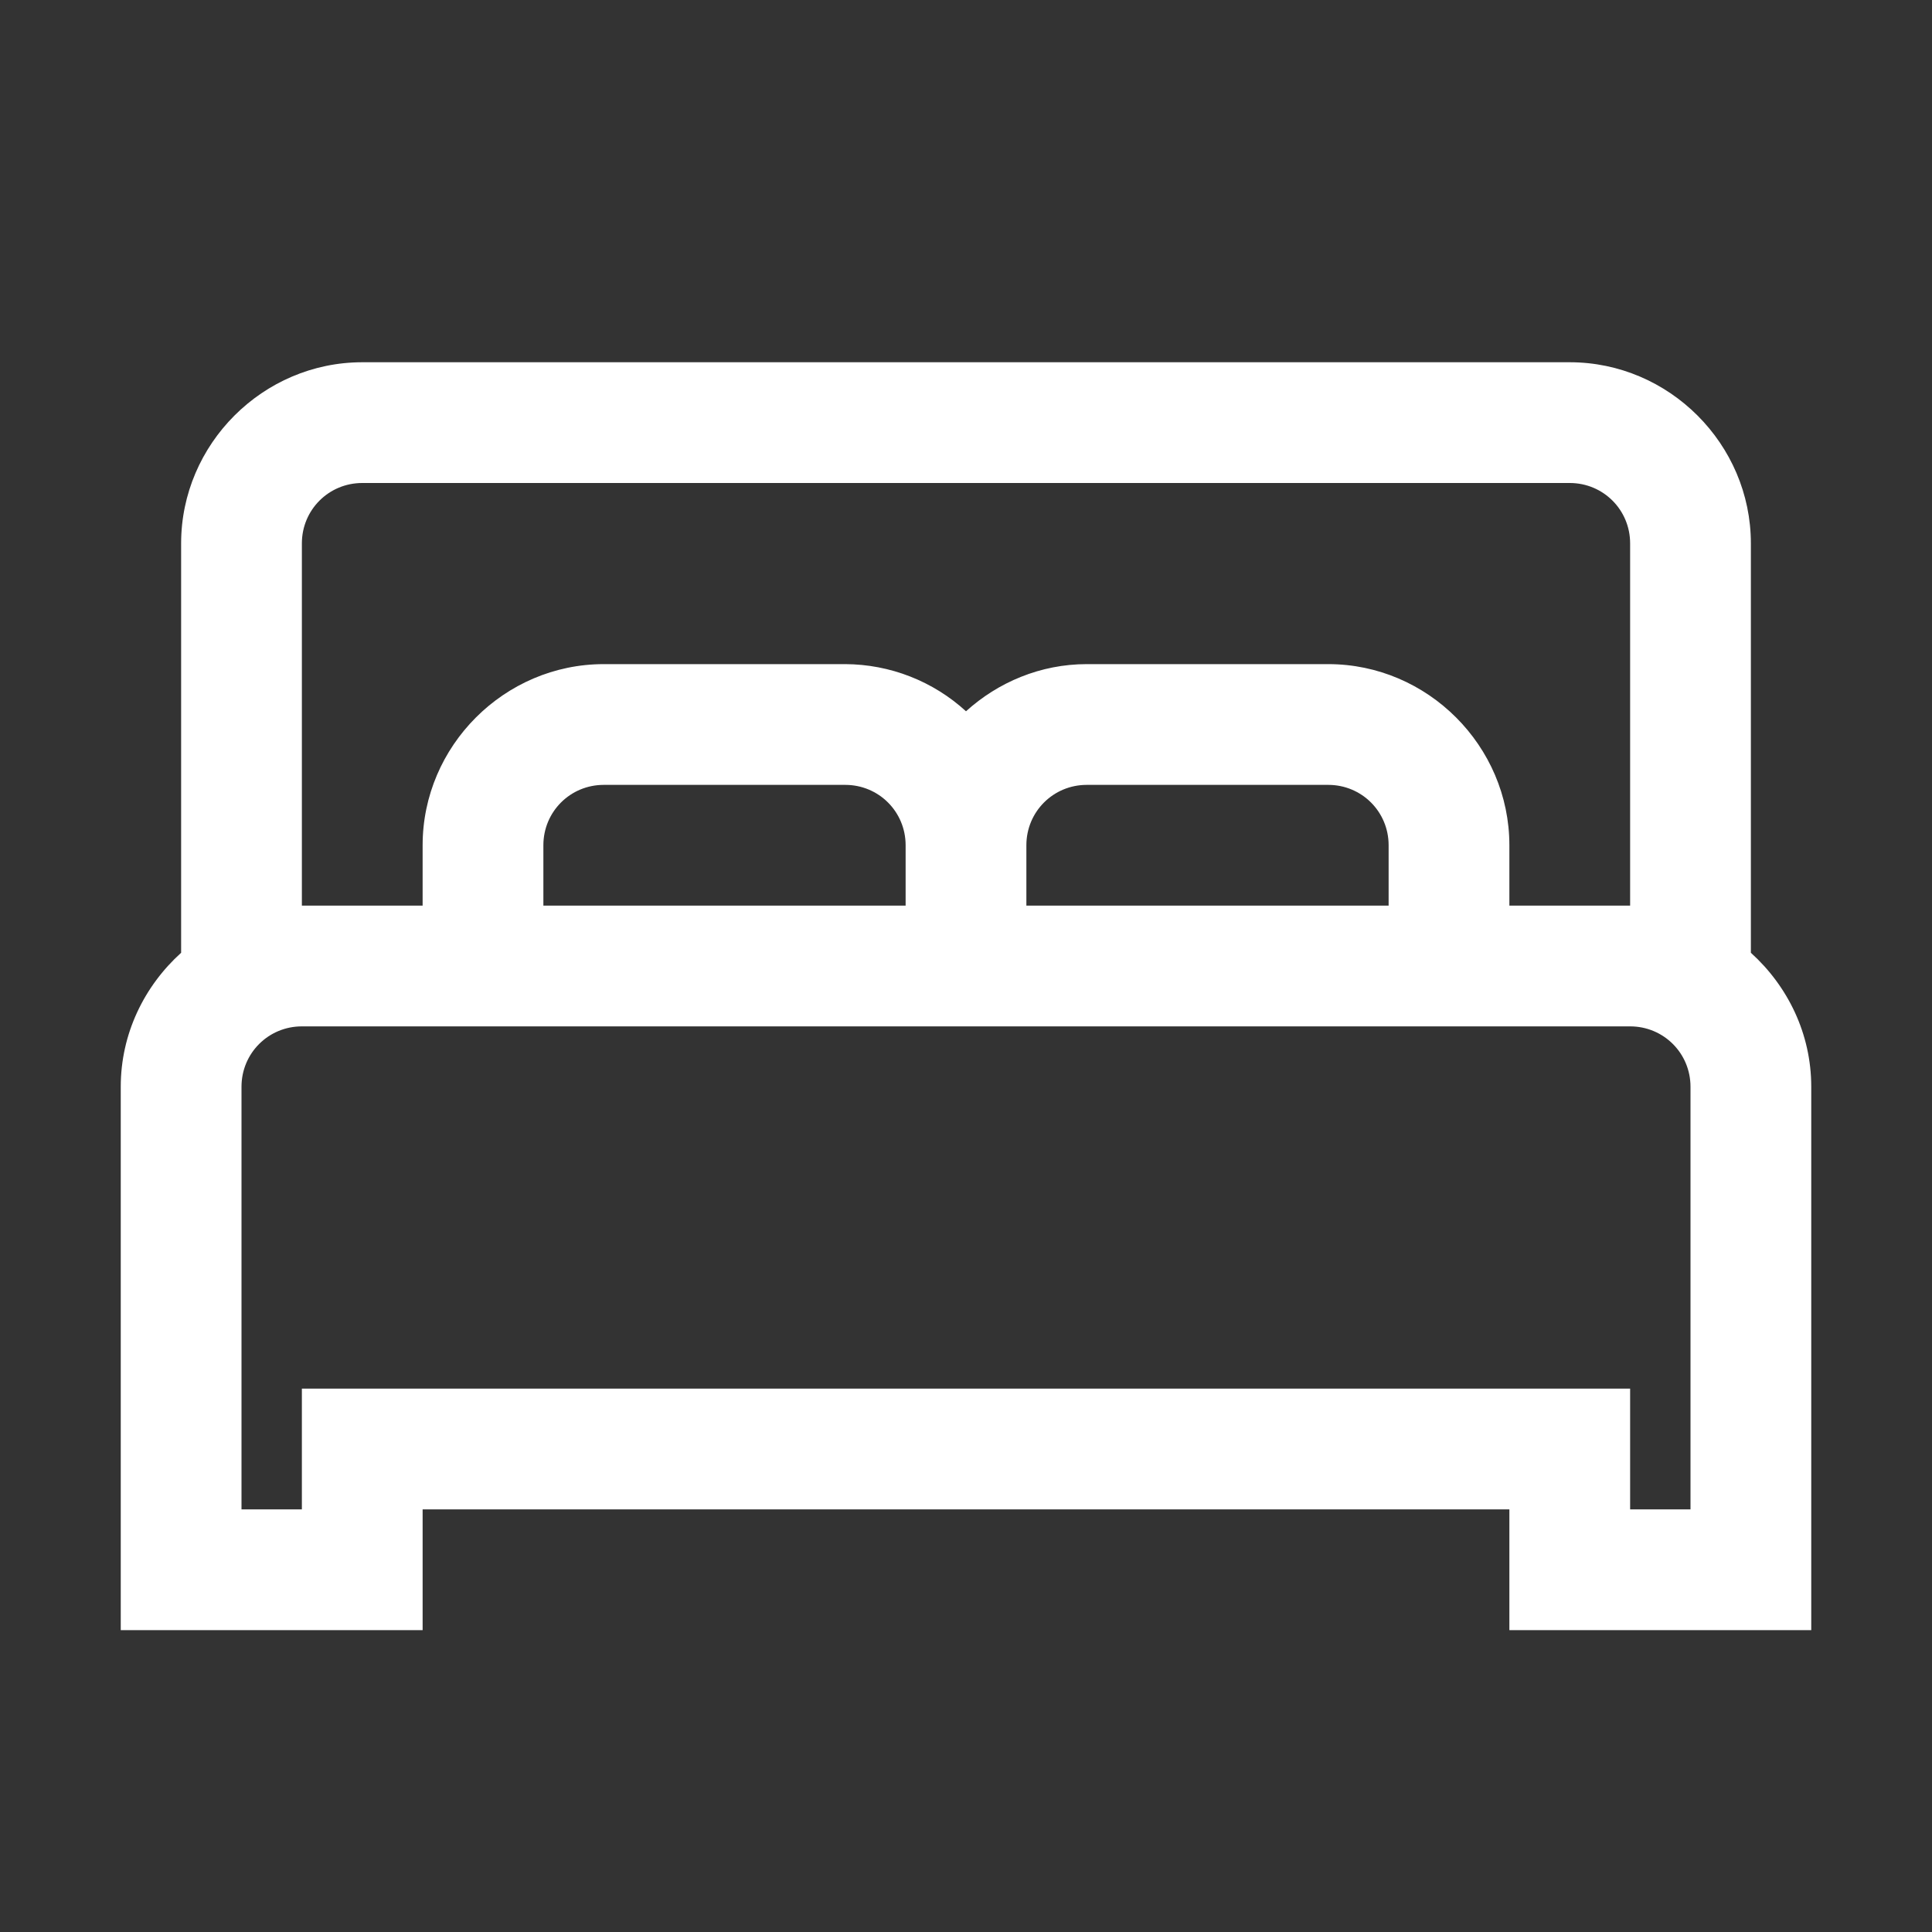 <svg width="32" height="32" viewBox="0 0 32 32" fill="none" xmlns="http://www.w3.org/2000/svg">
<rect x="0" y="0" width="32" height="32" fill="#333333" stroke="none"/>
<g id="la:bed">
<path id="Vector" d="M6 6C4.355 6 3 7.355 3 9V15.781C2.39 16.332 2 17.121 2 18V27H7V25H25V27H30V18C30 17.121 29.61 16.332 29 15.781V9C29 7.355 27.645 6 26 6H6ZM6 8H26C26.555 8 27 8.445 27 9V15H25V14C25 12.355 23.645 11 22 11H18C17.234 11 16.531 11.3 16 11.781C15.453 11.281 14.741 11.003 14 11H10C8.355 11 7 12.355 7 14V15H5V9C5 8.445 5.445 8 6 8ZM10 13H14C14.555 13 15 13.445 15 14V15H9V14C9 13.445 9.445 13 10 13ZM18 13H22C22.555 13 23 13.445 23 14V15H17V14C17 13.445 17.445 13 18 13ZM5 17H27C27.555 17 28 17.445 28 18V25H27V23H5V25H4V18C4 17.445 4.445 17 5 17Z" fill="white"/>
</g>
</svg>
